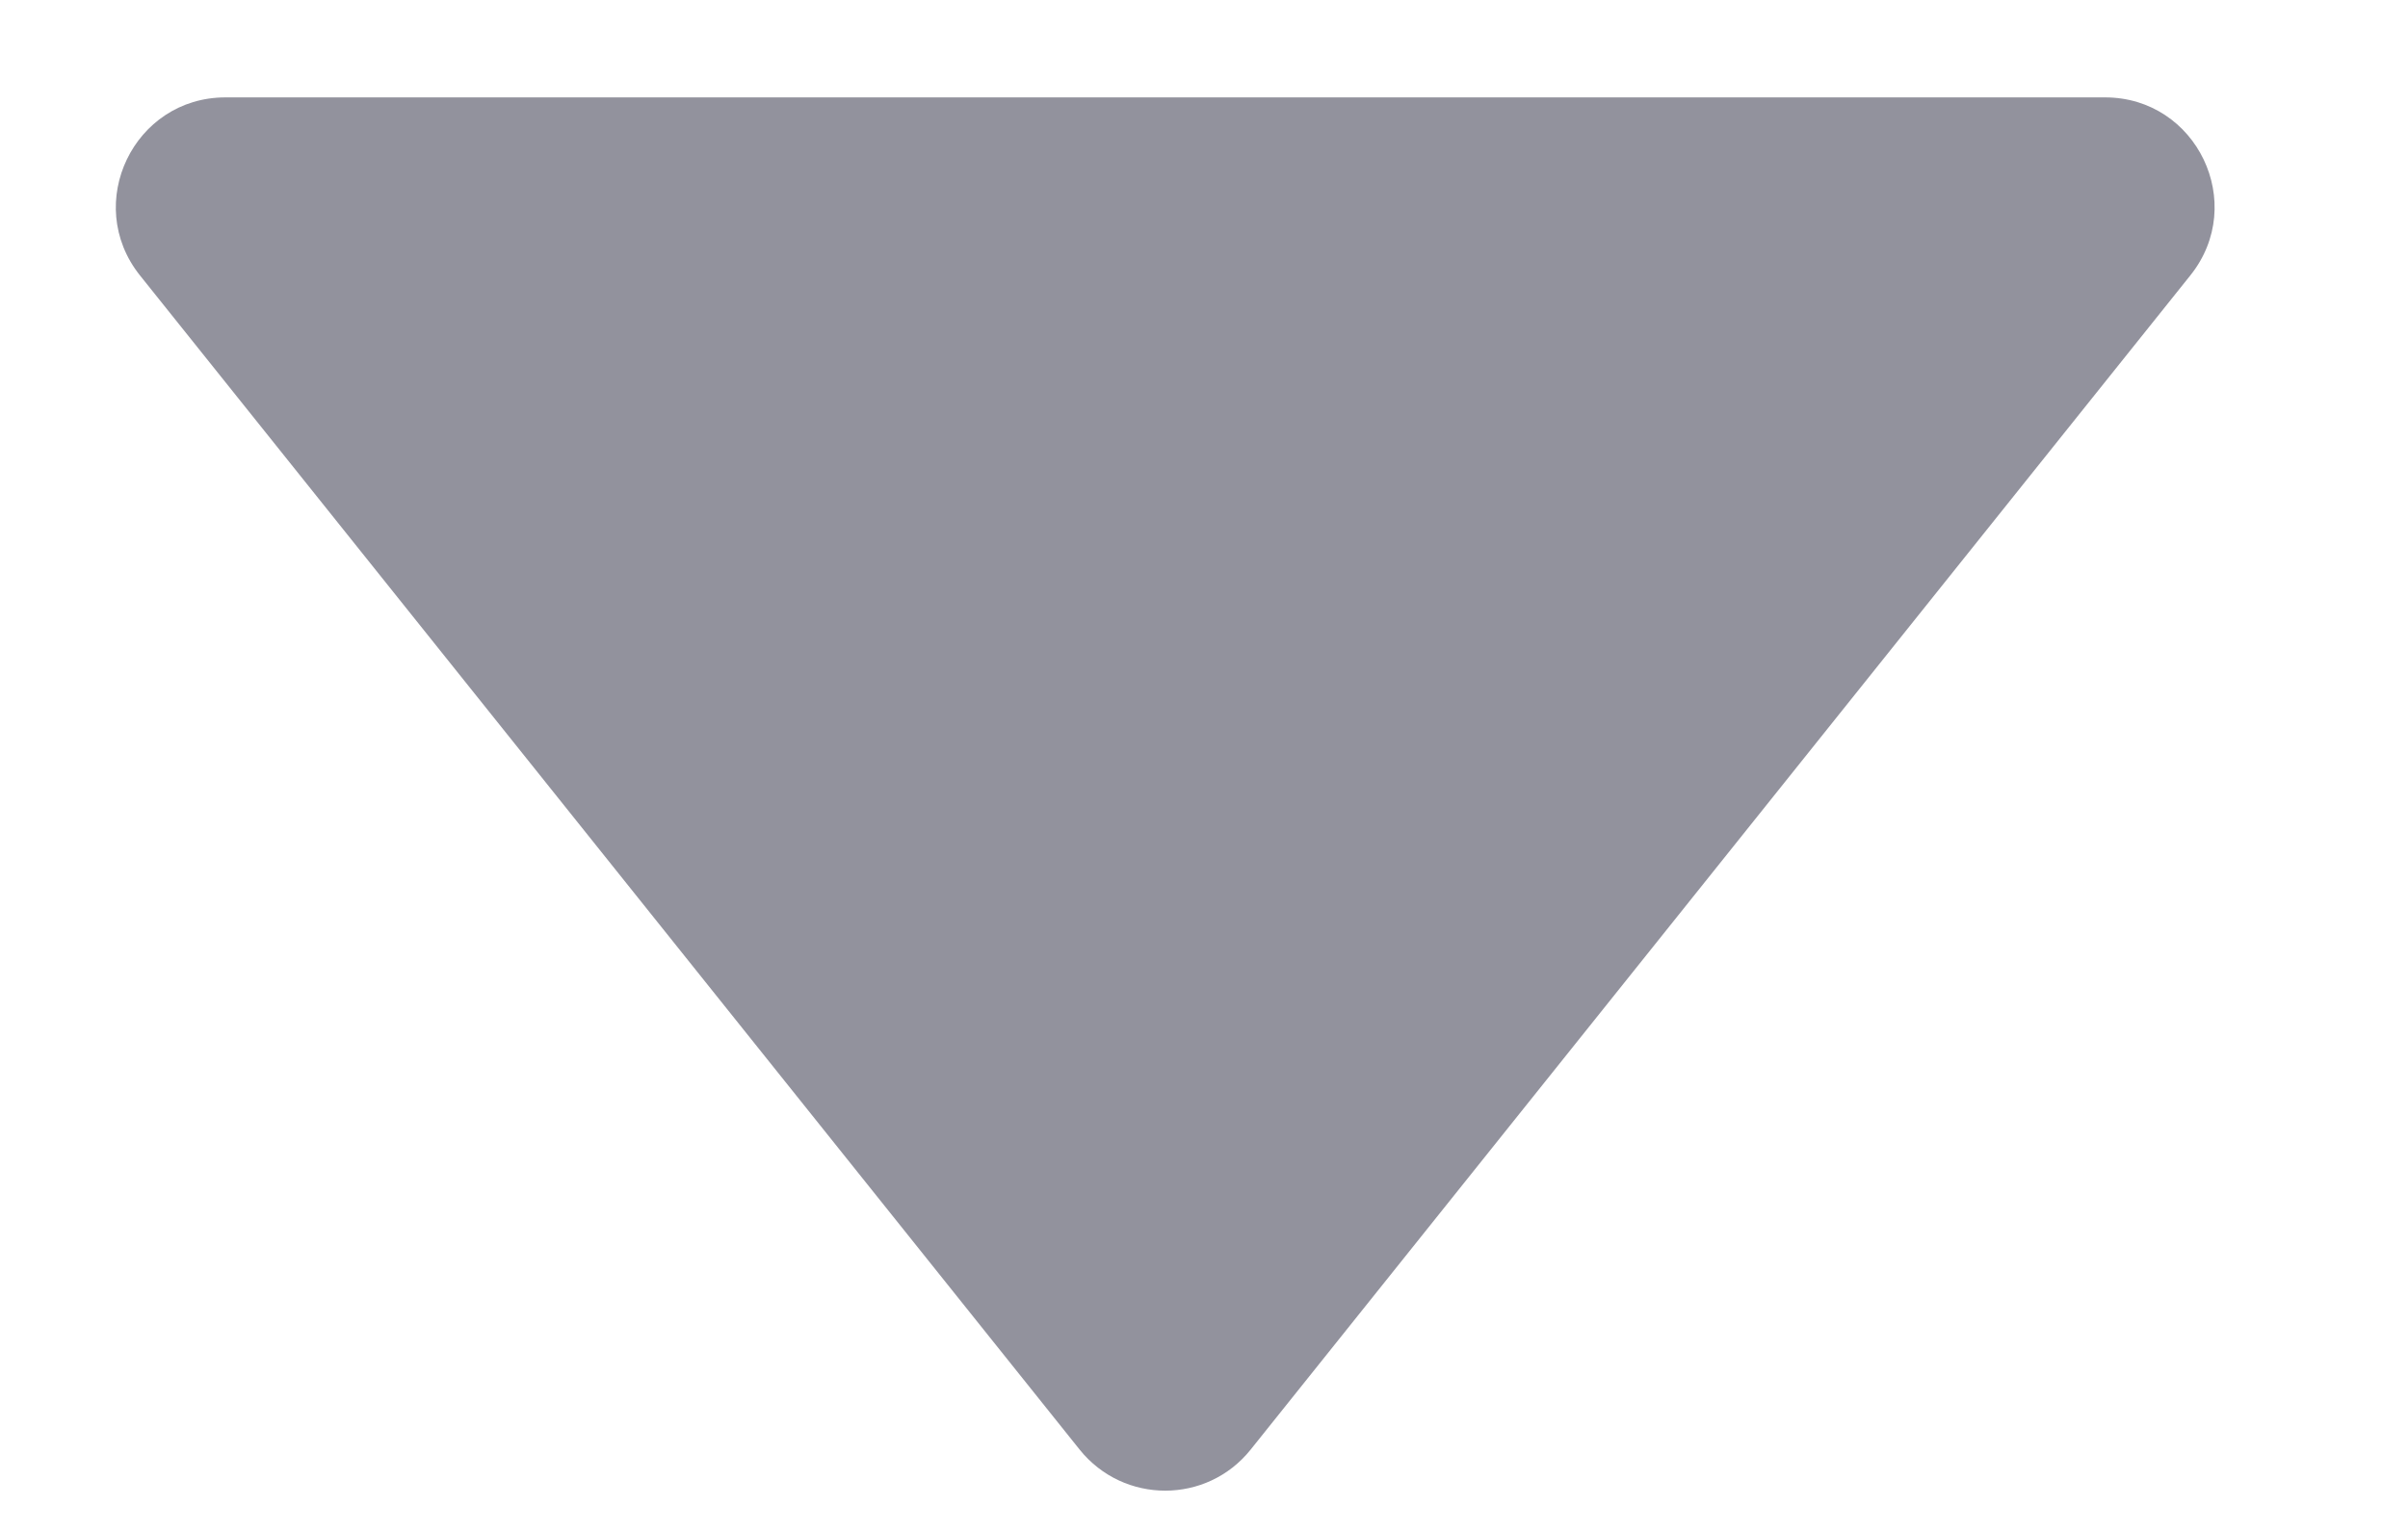 
              <svg
                width="11"
                height="7"
                viewBox="0 0 11 7"
                fill="none"
                xmlns="http://www.w3.org/2000/svg"
              >
                <path
                  fill-rule="evenodd"
                  clip-rule="evenodd"
                  d="M9.616 0.445C10.035 0.445 10.268 0.93 10.006 1.258L5.713 6.624C5.513 6.874 5.133 6.874 4.932 6.624L0.639 1.258C0.378 0.93 0.611 0.445 1.03 0.445L9.616 0.445Z"
                  fill="#92929D"
                />
              </svg>
